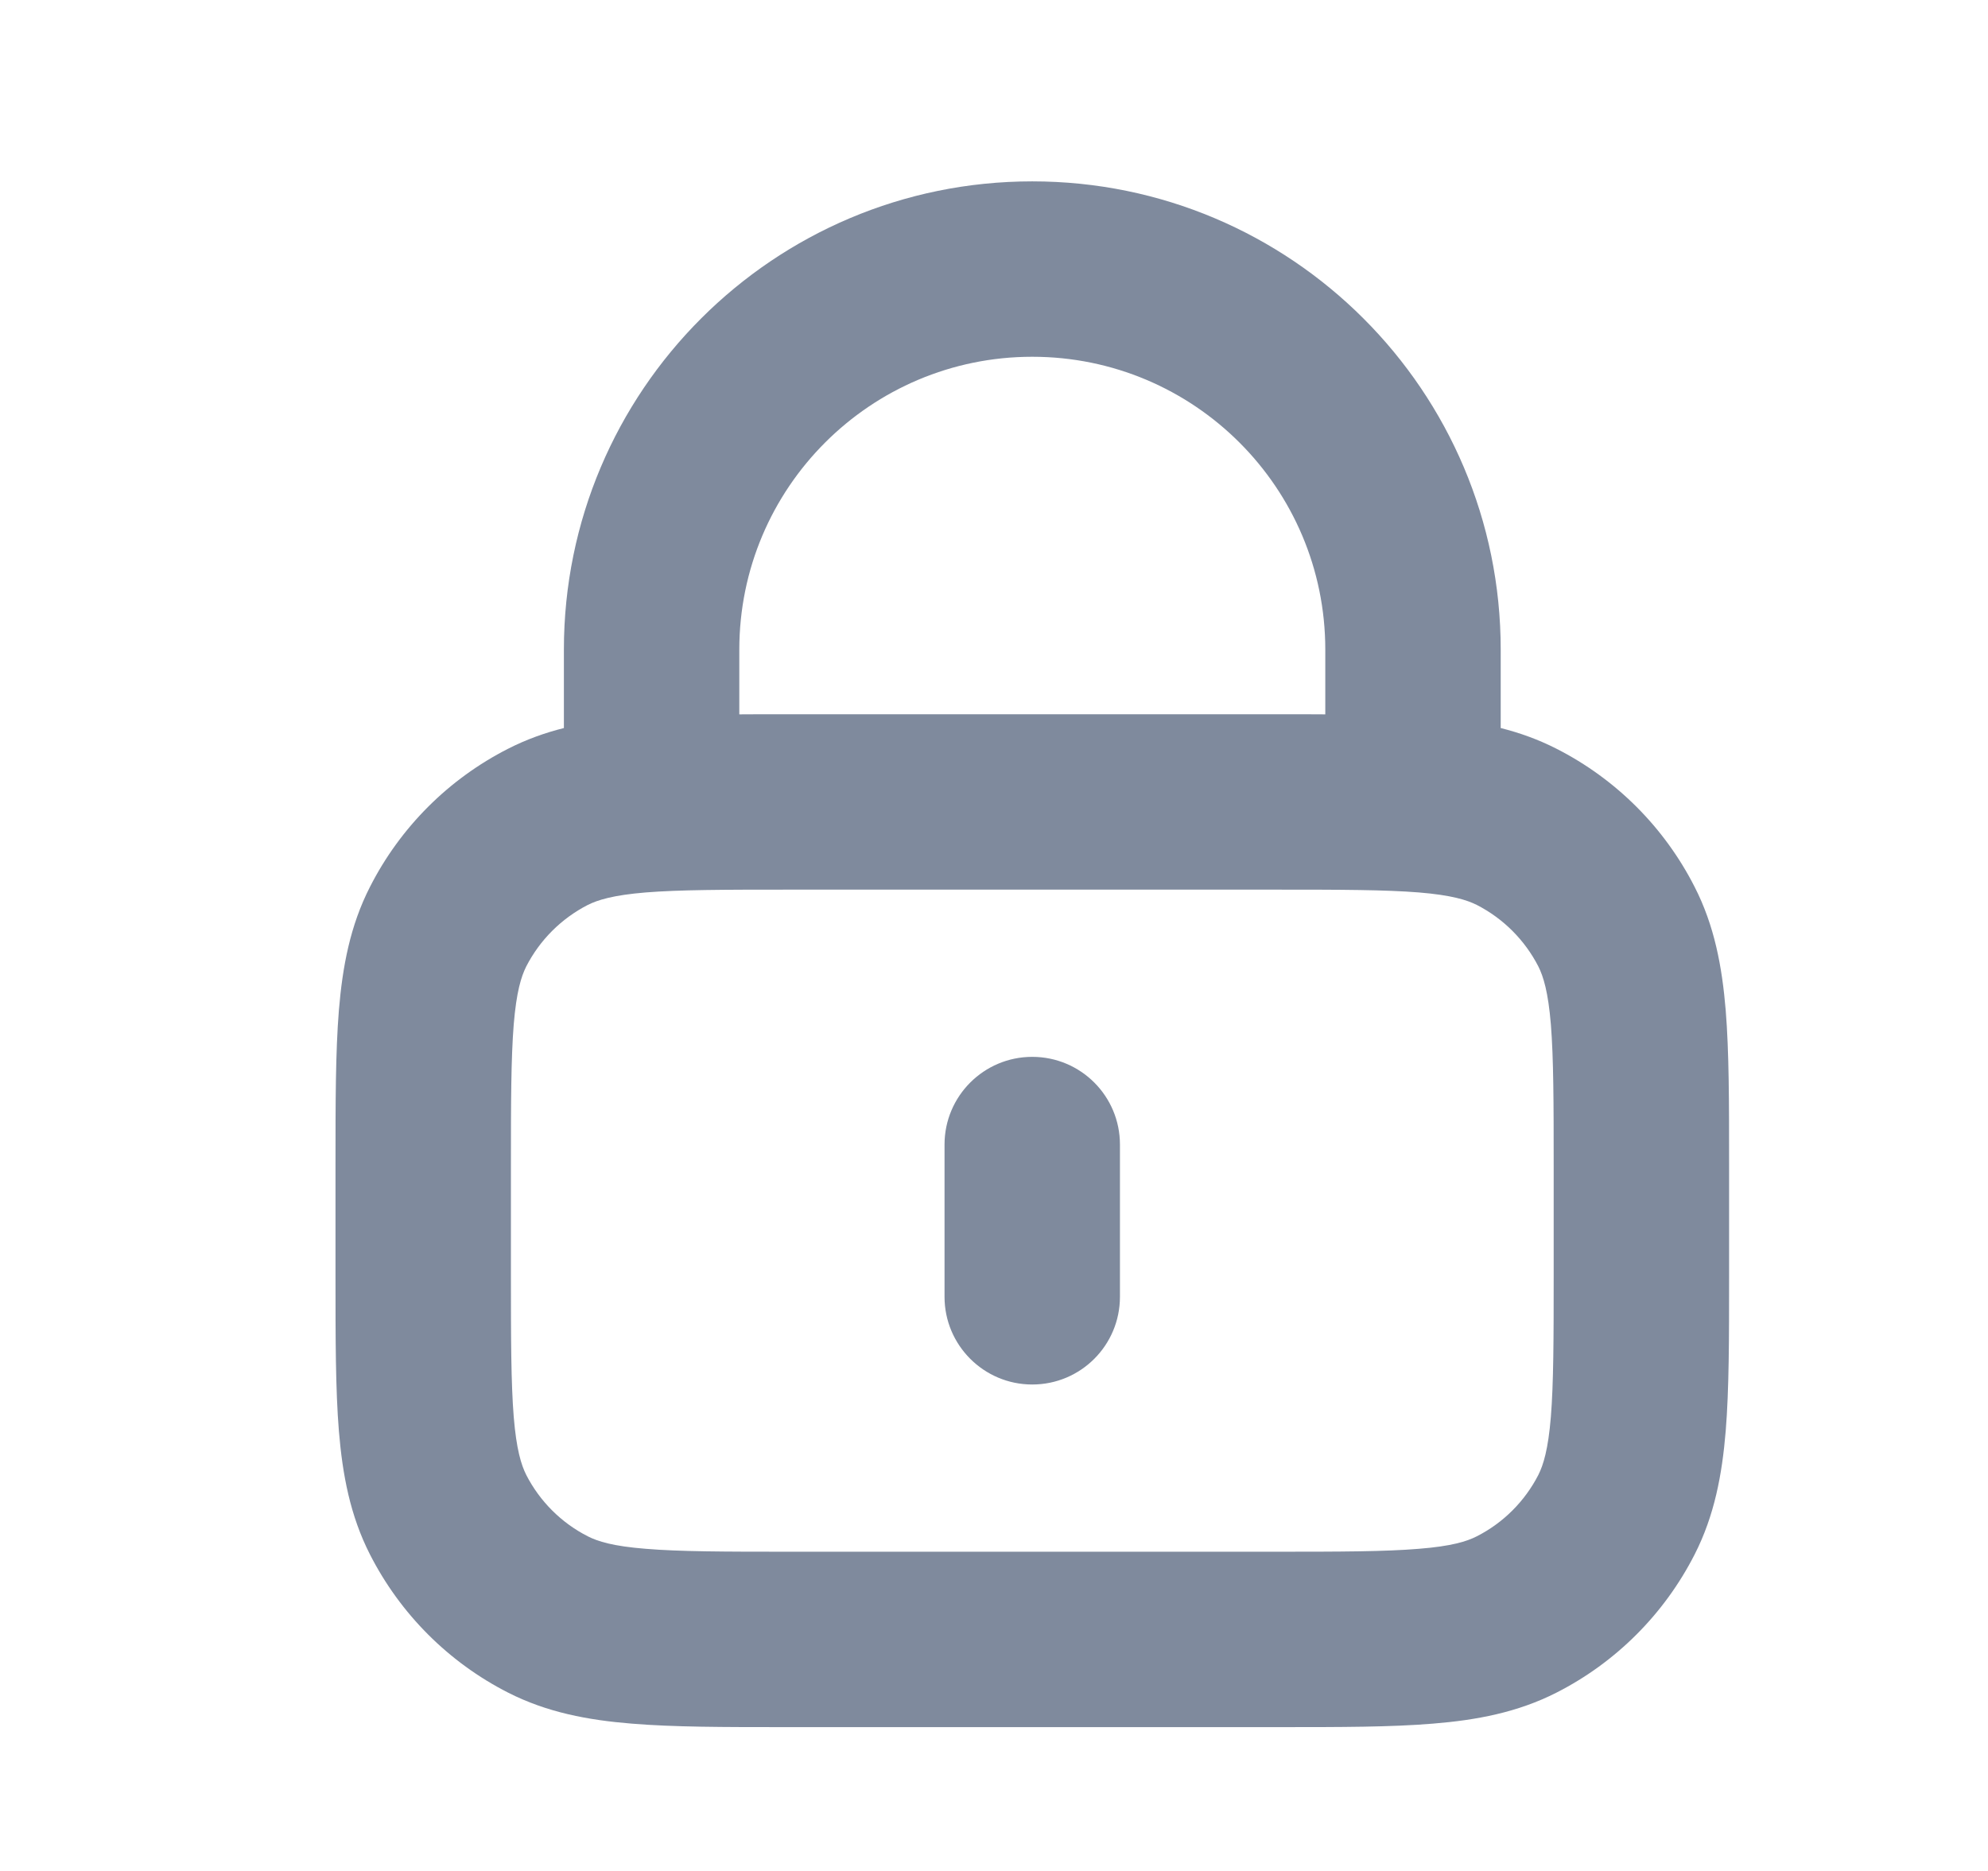 <svg width="17" height="16" viewBox="0 0 17 16" fill="none" xmlns="http://www.w3.org/2000/svg">
<g id="icon-wrapper">
<path id="Union" fill-rule="evenodd" clip-rule="evenodd" d="M4.822 5.556C4.822 3.344 6.615 1.551 8.827 1.551C11.04 1.551 12.833 3.344 12.833 5.556V6.226C12.996 6.267 13.155 6.324 13.31 6.403C13.819 6.662 14.232 7.075 14.491 7.584C14.661 7.916 14.726 8.267 14.757 8.639C14.786 8.996 14.786 9.432 14.786 9.953V9.983V10.895V10.925C14.786 11.446 14.786 11.882 14.757 12.238C14.726 12.611 14.661 12.961 14.491 13.294C14.232 13.802 13.819 14.216 13.31 14.475C12.978 14.644 12.627 14.71 12.255 14.74C11.898 14.77 11.462 14.77 10.941 14.77H10.911H6.744H6.714C6.193 14.77 5.757 14.77 5.4 14.74C5.028 14.71 4.677 14.644 4.345 14.475C3.836 14.216 3.423 13.802 3.164 13.294C2.994 12.961 2.929 12.611 2.898 12.238C2.869 11.882 2.869 11.446 2.869 10.925L2.869 10.895V9.983L2.869 9.953C2.869 9.432 2.869 8.996 2.898 8.639C2.929 8.267 2.994 7.916 3.164 7.584C3.423 7.075 3.836 6.662 4.345 6.403C4.5 6.324 4.659 6.267 4.822 6.226V5.556ZM6.322 6.109C6.447 6.108 6.578 6.108 6.714 6.108L6.744 6.108H10.911L10.941 6.108C11.077 6.108 11.208 6.108 11.333 6.109V5.556C11.333 4.172 10.211 3.051 8.827 3.051C7.444 3.051 6.322 4.172 6.322 5.556V6.109ZM5.522 7.632C5.243 7.655 5.112 7.696 5.026 7.739C4.8 7.855 4.616 8.039 4.5 8.265C4.457 8.351 4.416 8.482 4.393 8.761C4.37 9.049 4.369 9.424 4.369 9.983V10.895C4.369 11.454 4.37 11.828 4.393 12.116C4.416 12.396 4.457 12.527 4.5 12.613C4.616 12.839 4.8 13.023 5.026 13.138C5.112 13.182 5.243 13.223 5.522 13.245C5.81 13.269 6.185 13.27 6.744 13.27H10.911C11.47 13.27 11.845 13.269 12.133 13.245C12.412 13.223 12.543 13.182 12.629 13.138C12.855 13.023 13.039 12.839 13.155 12.613C13.198 12.527 13.239 12.396 13.262 12.116C13.285 11.828 13.286 11.454 13.286 10.895V9.983C13.286 9.424 13.285 9.049 13.262 8.761C13.239 8.482 13.198 8.351 13.155 8.265C13.039 8.039 12.855 7.855 12.629 7.739C12.543 7.696 12.412 7.655 12.133 7.632C11.845 7.609 11.47 7.608 10.911 7.608H6.744C6.185 7.608 5.81 7.609 5.522 7.632ZM8.827 9.038C9.242 9.038 9.577 9.374 9.577 9.788V11.09C9.577 11.504 9.242 11.84 8.827 11.84C8.413 11.84 8.077 11.504 8.077 11.09V9.788C8.077 9.374 8.413 9.038 8.827 9.038Z" fill="#7F8A9D"/>
</g>
</svg>

